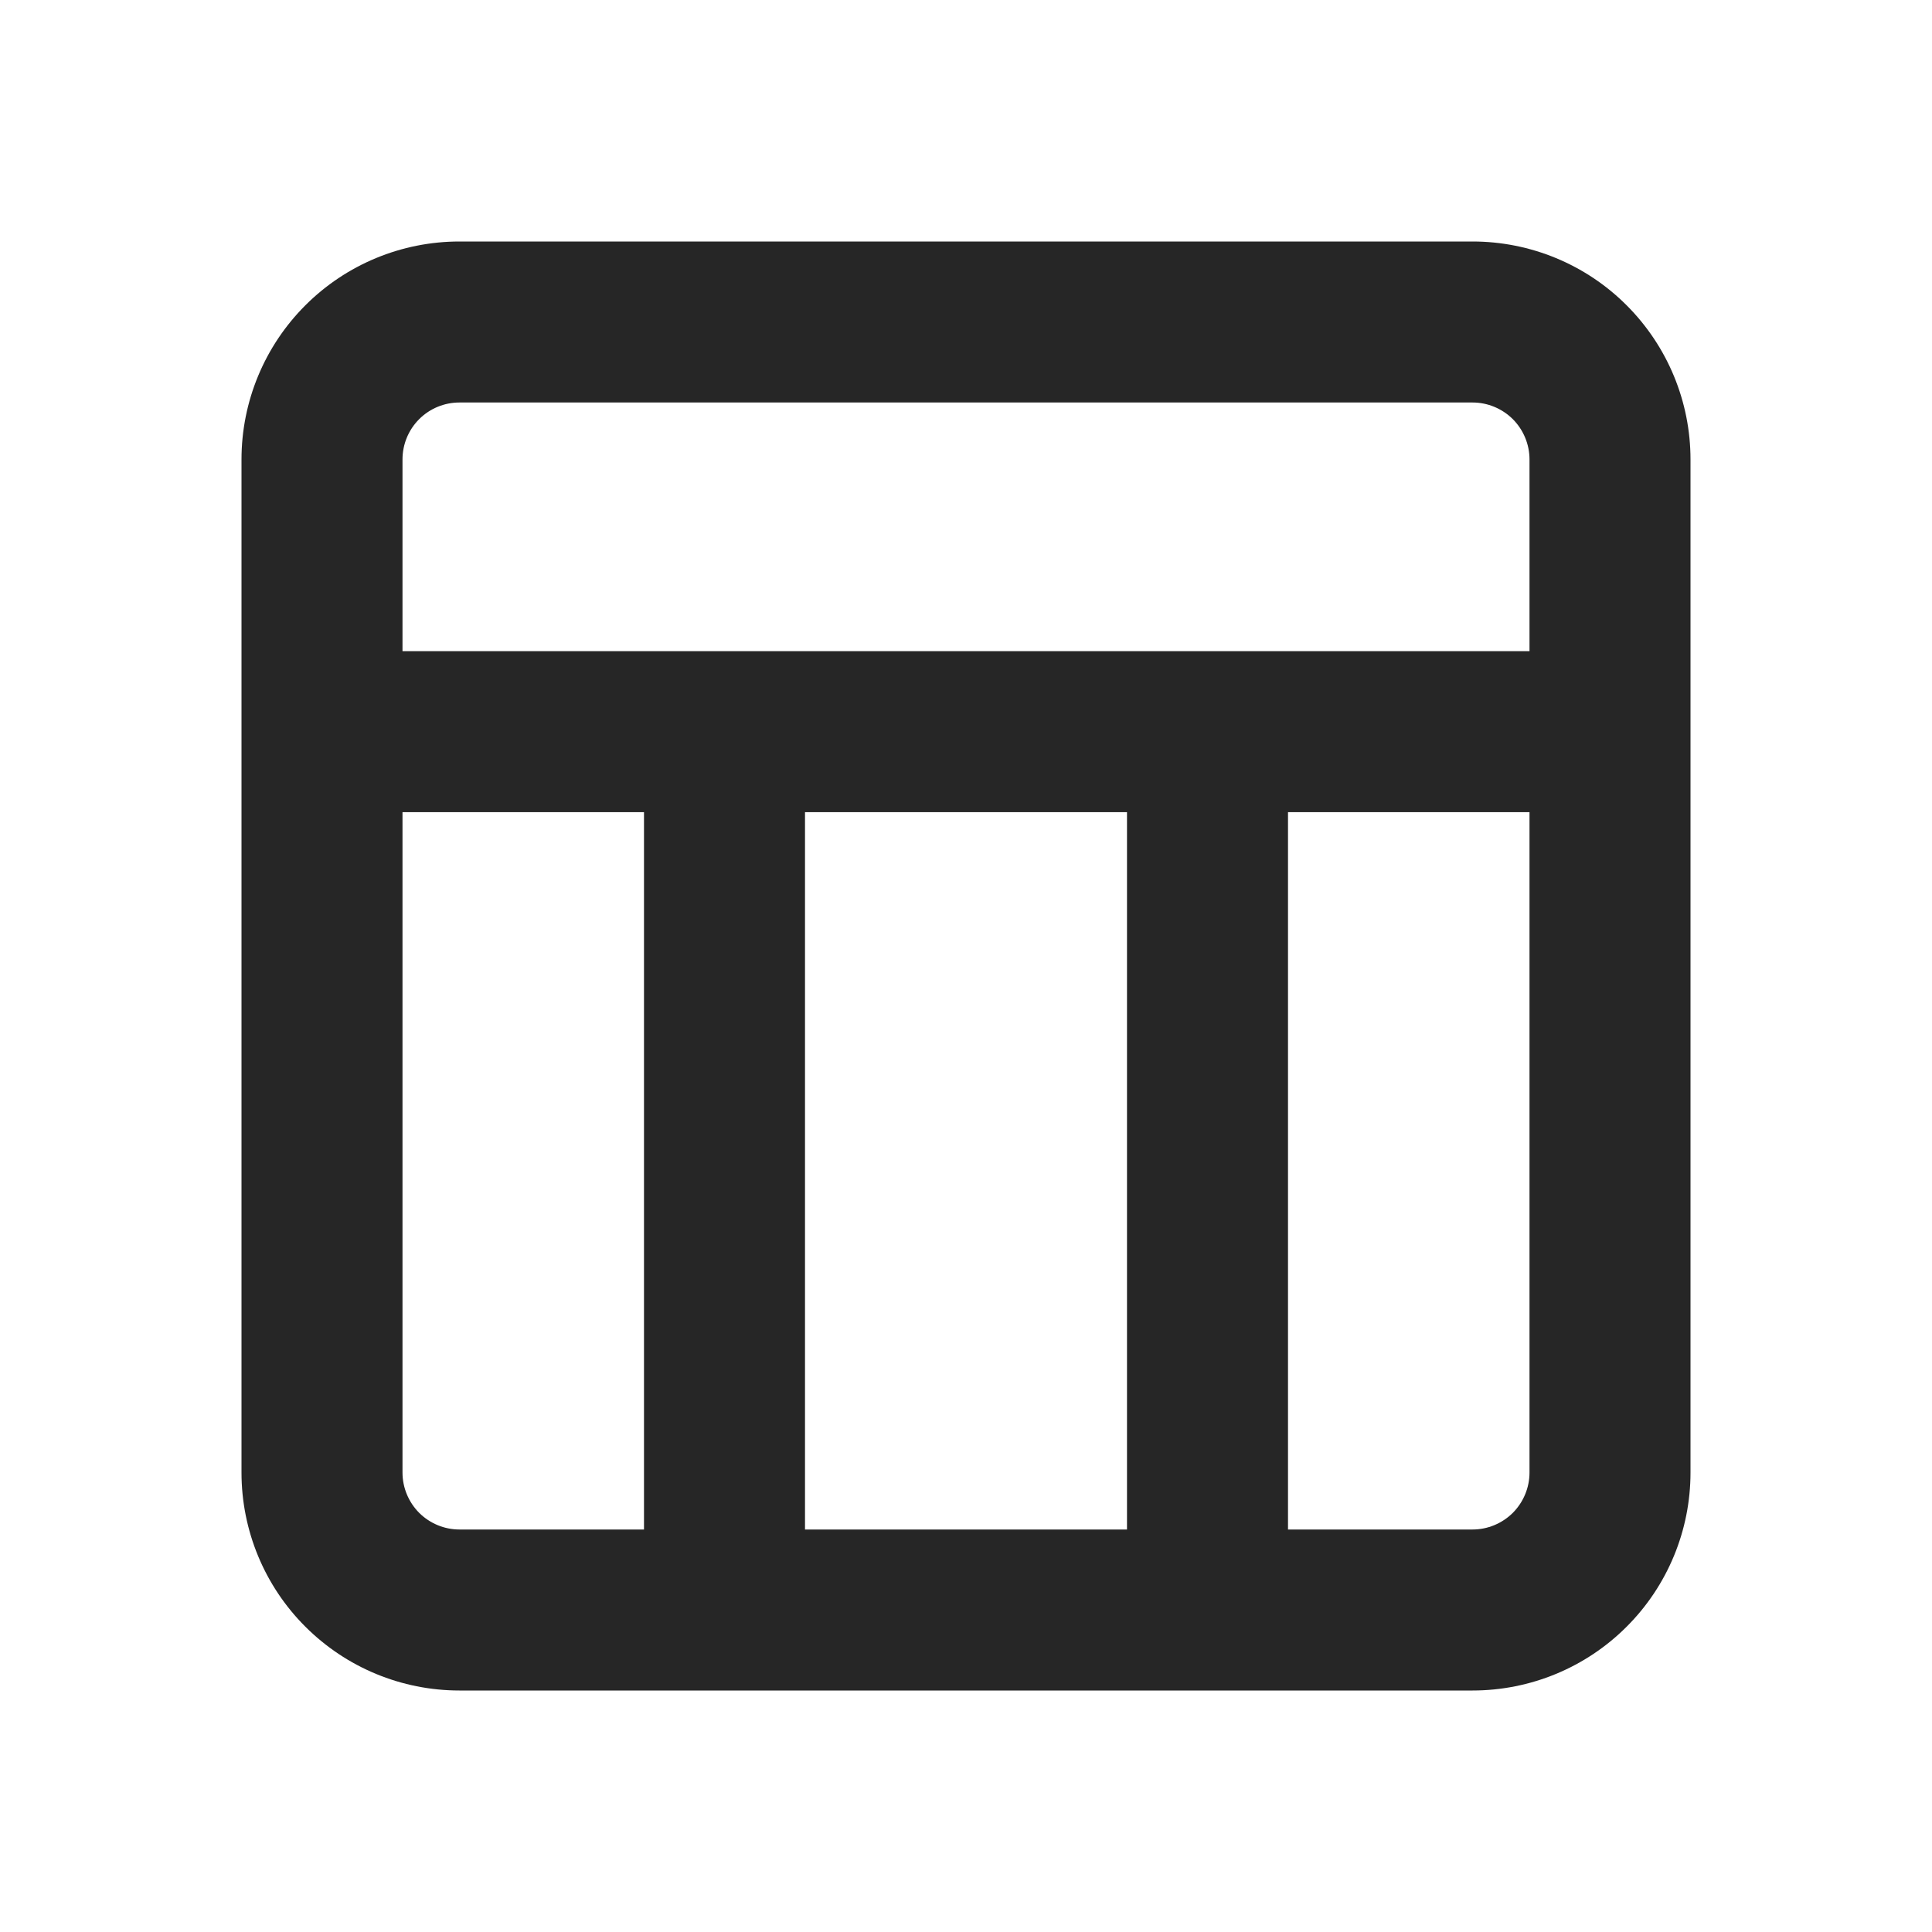 <svg width="24" height="24" viewBox="0 0 24 24" fill="none" xmlns="http://www.w3.org/2000/svg">
<path fill-rule="evenodd" clip-rule="evenodd" d="M3.793 3.793C4.301 3.285 4.989 3 5.707 3H18.293C19.011 3 19.7 3.285 20.207 3.793C20.715 4.301 21 4.989 21 5.707V18.293C21 19.011 20.715 19.7 20.207 20.207C19.7 20.715 19.011 21 18.293 21H5.707C4.989 21 4.301 20.715 3.793 20.207C3.285 19.7 3 19.011 3 18.293V5.707C3 4.989 3.285 4.301 3.793 3.793ZM5.707 5C5.52 5 5.34 5.074 5.207 5.207C5.074 5.34 5 5.52 5 5.707V8.089H19V5.707C19 5.52 18.925 5.34 18.793 5.207C18.66 5.075 18.48 5 18.293 5H5.707ZM19 10.089H16V19H18.293C18.48 19 18.66 18.925 18.793 18.793C18.925 18.66 19 18.48 19 18.293V10.089ZM14 19V10.089H10V19H14ZM8 19V10.089H5V18.293C5 18.48 5.075 18.66 5.207 18.793C5.34 18.925 5.52 19 5.707 19H8Z" fill="#262626"/>
</svg>
